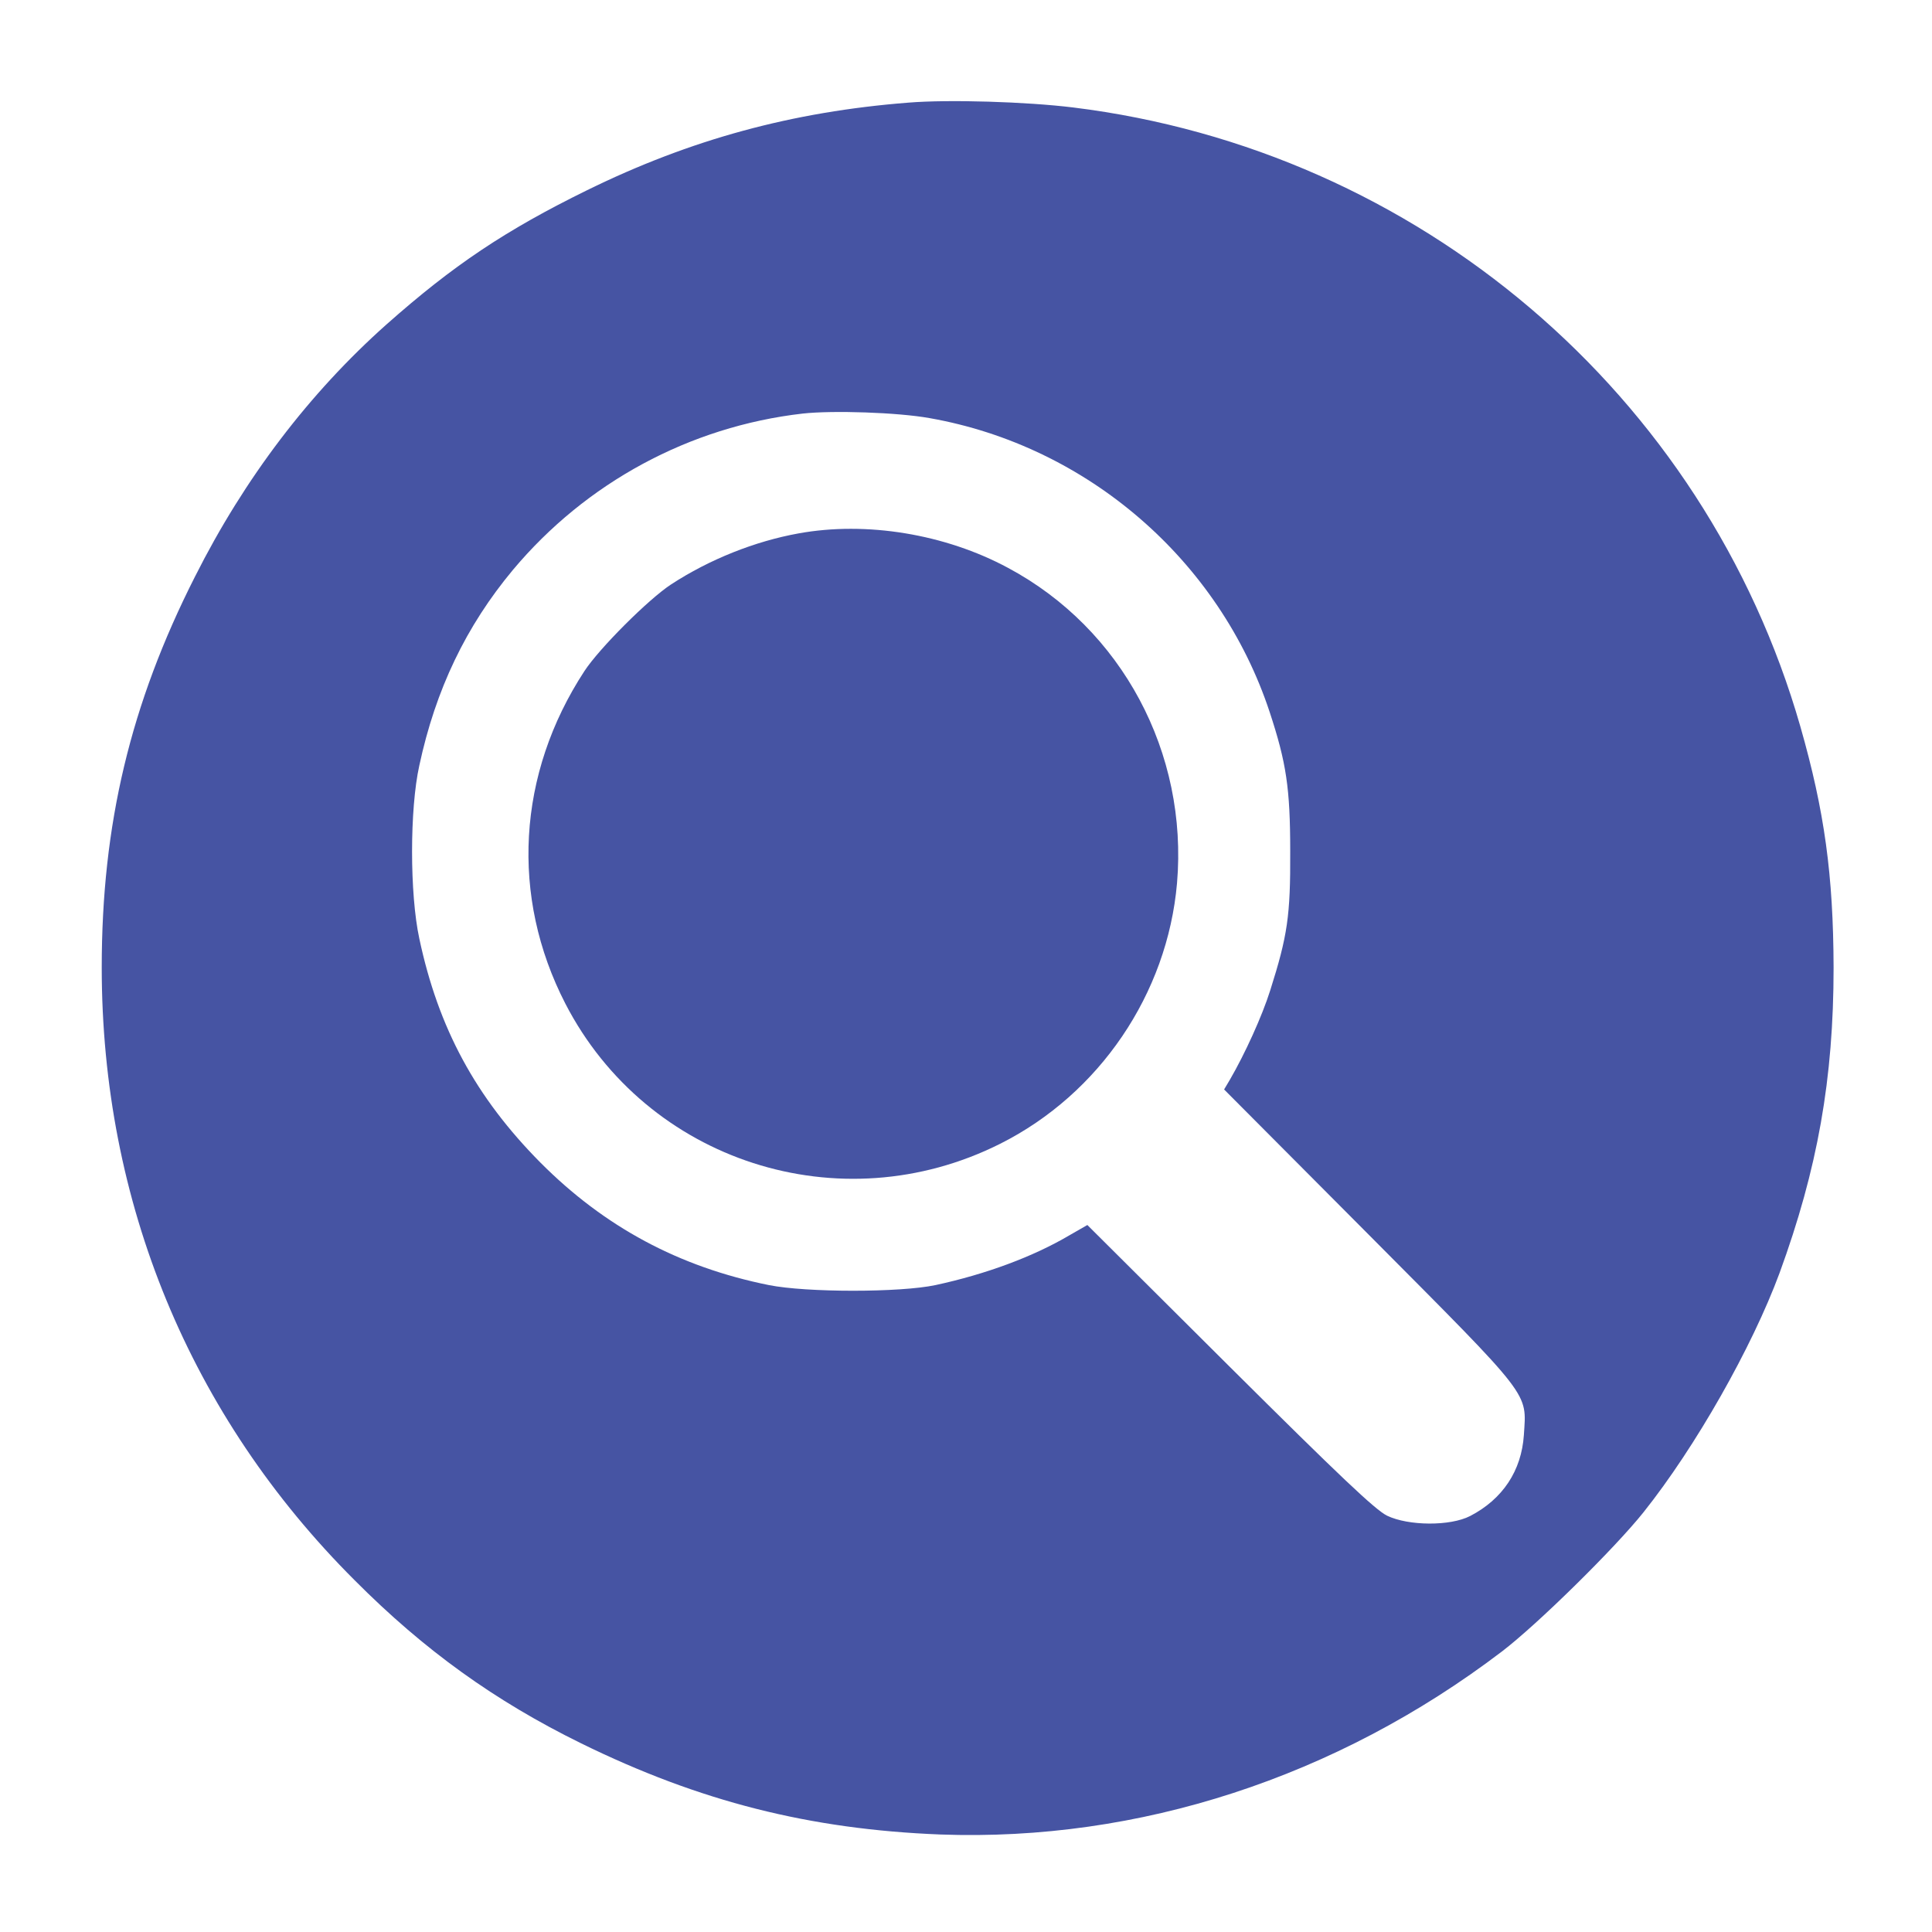 <?xml version="1.0" standalone="no"?>
<!DOCTYPE svg PUBLIC "-//W3C//DTD SVG 20010904//EN"
 "http://www.w3.org/TR/2001/REC-SVG-20010904/DTD/svg10.dtd">
<svg version="1.0" xmlns="http://www.w3.org/2000/svg"
 width="640pt" height="640pt" viewBox="0 0 640 640"
 preserveAspectRatio="xMidYMid meet">
<g transform="translate(0,640) scale(0.1,-0.1)"
fill="rgb(70, 84, 163)" stroke="none">
<path d="M3009 6060 c-384 -30 -722 -122 -1064 -290 -271 -133 -444 -249 -665
-445 -255 -227 -470 -509 -634 -835 -214 -422 -309 -821 -309 -1295 0 -777
292 -1485 838 -2030 231 -232 465 -400 750 -540 393 -193 758 -285 1190 -302
657 -24 1312 189 1860 606 118 90 373 341 469 461 173 217 360 547 451 793
126 345 179 643 179 1012 -1 307 -30 518 -110 798 -316 1102 -1266 1910 -2409
2051 -155 19 -412 27 -546 16z m70 -1045 c523 -92 961 -471 1127 -974 55 -167
68 -252 68 -461 1 -214 -9 -280 -66 -460 -27 -86 -84 -211 -134 -297 l-19 -32
481 -483 c543 -546 521 -518 512 -662 -8 -118 -70 -212 -178 -268 -66 -34
-204 -33 -275 1 -39 19 -158 132 -522 494 l-471 469 -61 -35 c-119 -70 -275
-128 -442 -164 -117 -25 -427 -25 -552 0 -298 60 -545 193 -757 406 -214 216
-338 445 -401 742 -32 148 -32 429 0 573 54 252 155 462 310 648 242 289 585
475 960 518 100 11 314 4 420 -15z"/>
<path d="M2645 4633 c-144 -26 -295 -86 -422 -169 -75 -49 -238 -212 -287
-287 -223 -341 -246 -747 -63 -1102 270 -523 910 -730 1440 -464 329 165 554
497 586 863 37 432 -182 843 -560 1045 -208 112 -469 155 -694 114z"/>
</g>
</svg>
